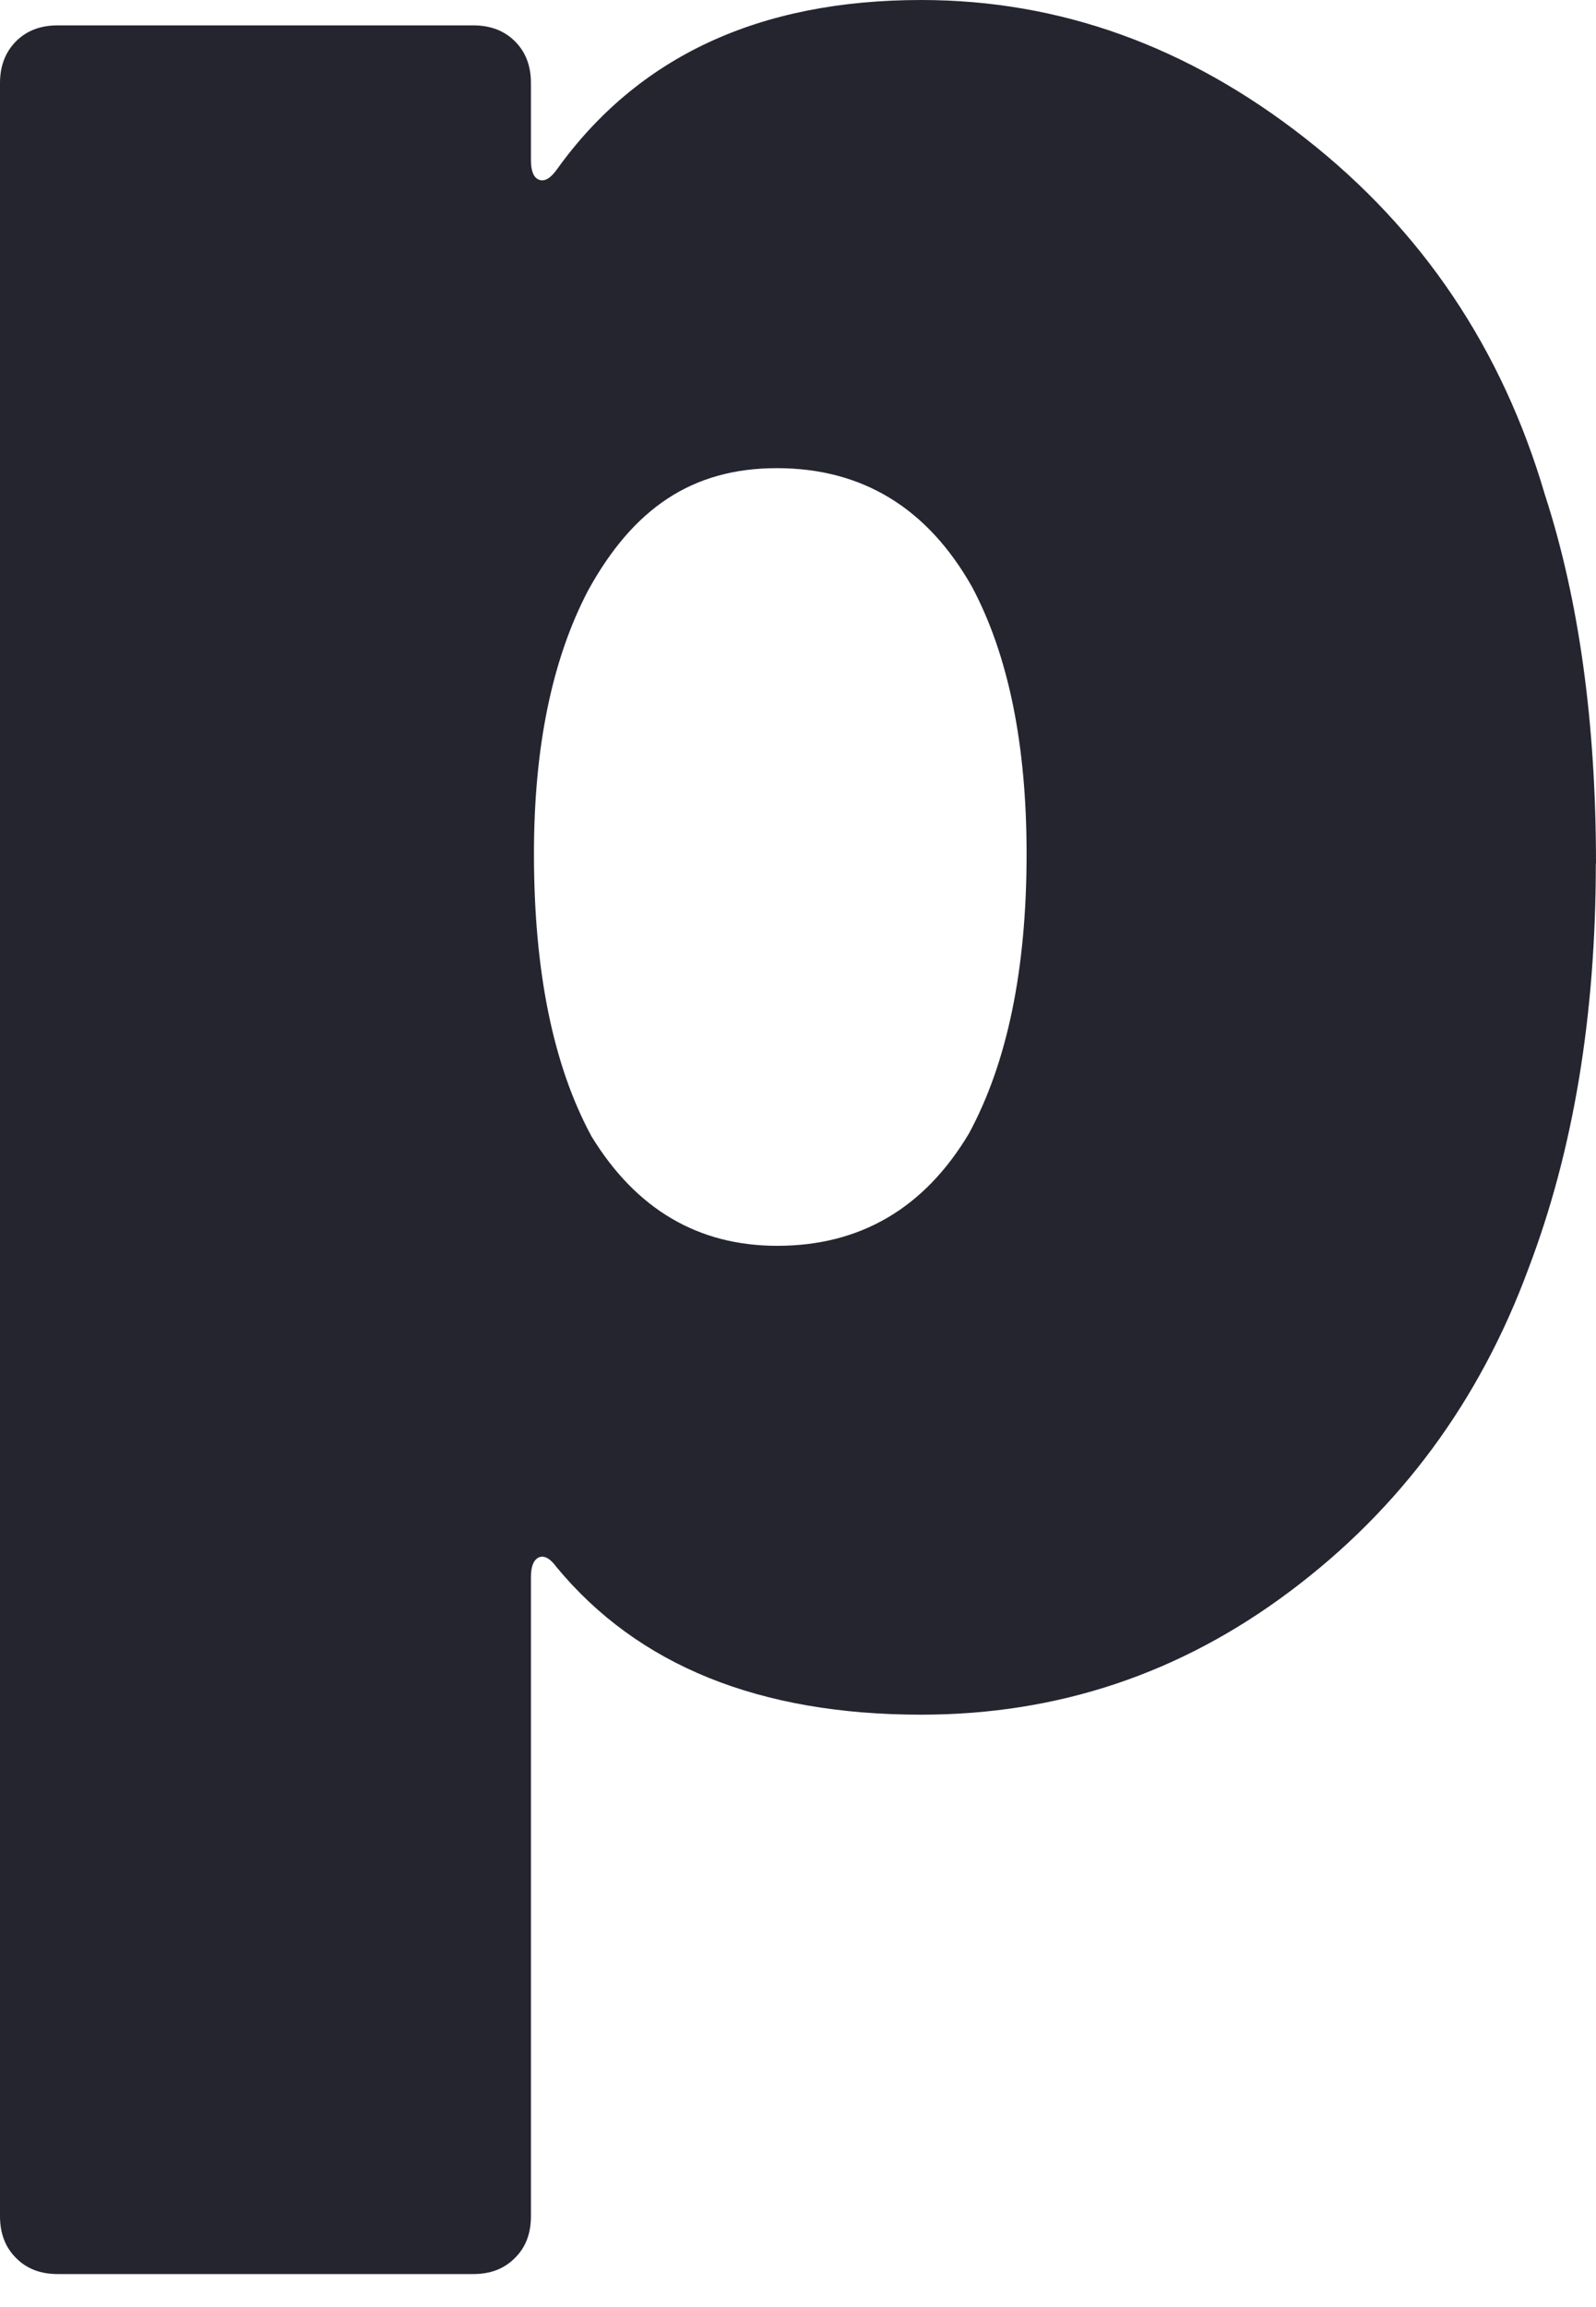 <svg width="9" height="13" viewBox="0 0 9 13" fill="none" xmlns="http://www.w3.org/2000/svg">
<path d="M8.999 4.864C8.999 5.721 8.873 6.482 8.62 7.146C8.344 7.895 7.896 8.501 7.277 8.965C6.657 9.431 5.964 9.662 5.195 9.662C4.281 9.662 3.596 9.384 3.138 8.83C3.102 8.781 3.07 8.764 3.04 8.775C3.01 8.788 2.994 8.825 2.994 8.885V12.488C2.994 12.585 2.965 12.663 2.904 12.723C2.844 12.784 2.766 12.814 2.669 12.814H0.325C0.228 12.814 0.15 12.784 0.09 12.723C0.03 12.663 0 12.585 0 12.488V0.468C0 0.372 0.03 0.294 0.09 0.233C0.15 0.173 0.228 0.143 0.325 0.143H2.669C2.766 0.143 2.844 0.173 2.904 0.233C2.965 0.294 2.994 0.372 2.994 0.468V0.903C2.994 0.964 3.009 1.001 3.04 1.013C3.07 1.024 3.102 1.007 3.138 0.958C3.596 0.318 4.281 0 5.195 0C5.976 0 6.698 0.26 7.36 0.779C8.021 1.296 8.471 1.967 8.712 2.788C8.904 3.379 9 4.072 9 4.869L8.999 4.864ZM5.789 4.811C5.789 4.196 5.687 3.694 5.482 3.308C5.23 2.862 4.862 2.638 4.381 2.638C3.901 2.638 3.57 2.867 3.317 3.326C3.114 3.713 3.011 4.207 3.011 4.811C3.011 5.475 3.12 6.006 3.336 6.404C3.588 6.815 3.938 7.02 4.383 7.02C4.851 7.02 5.213 6.808 5.464 6.387C5.68 5.988 5.789 5.464 5.789 4.812V4.811Z" fill="#252530"/>
</svg>
